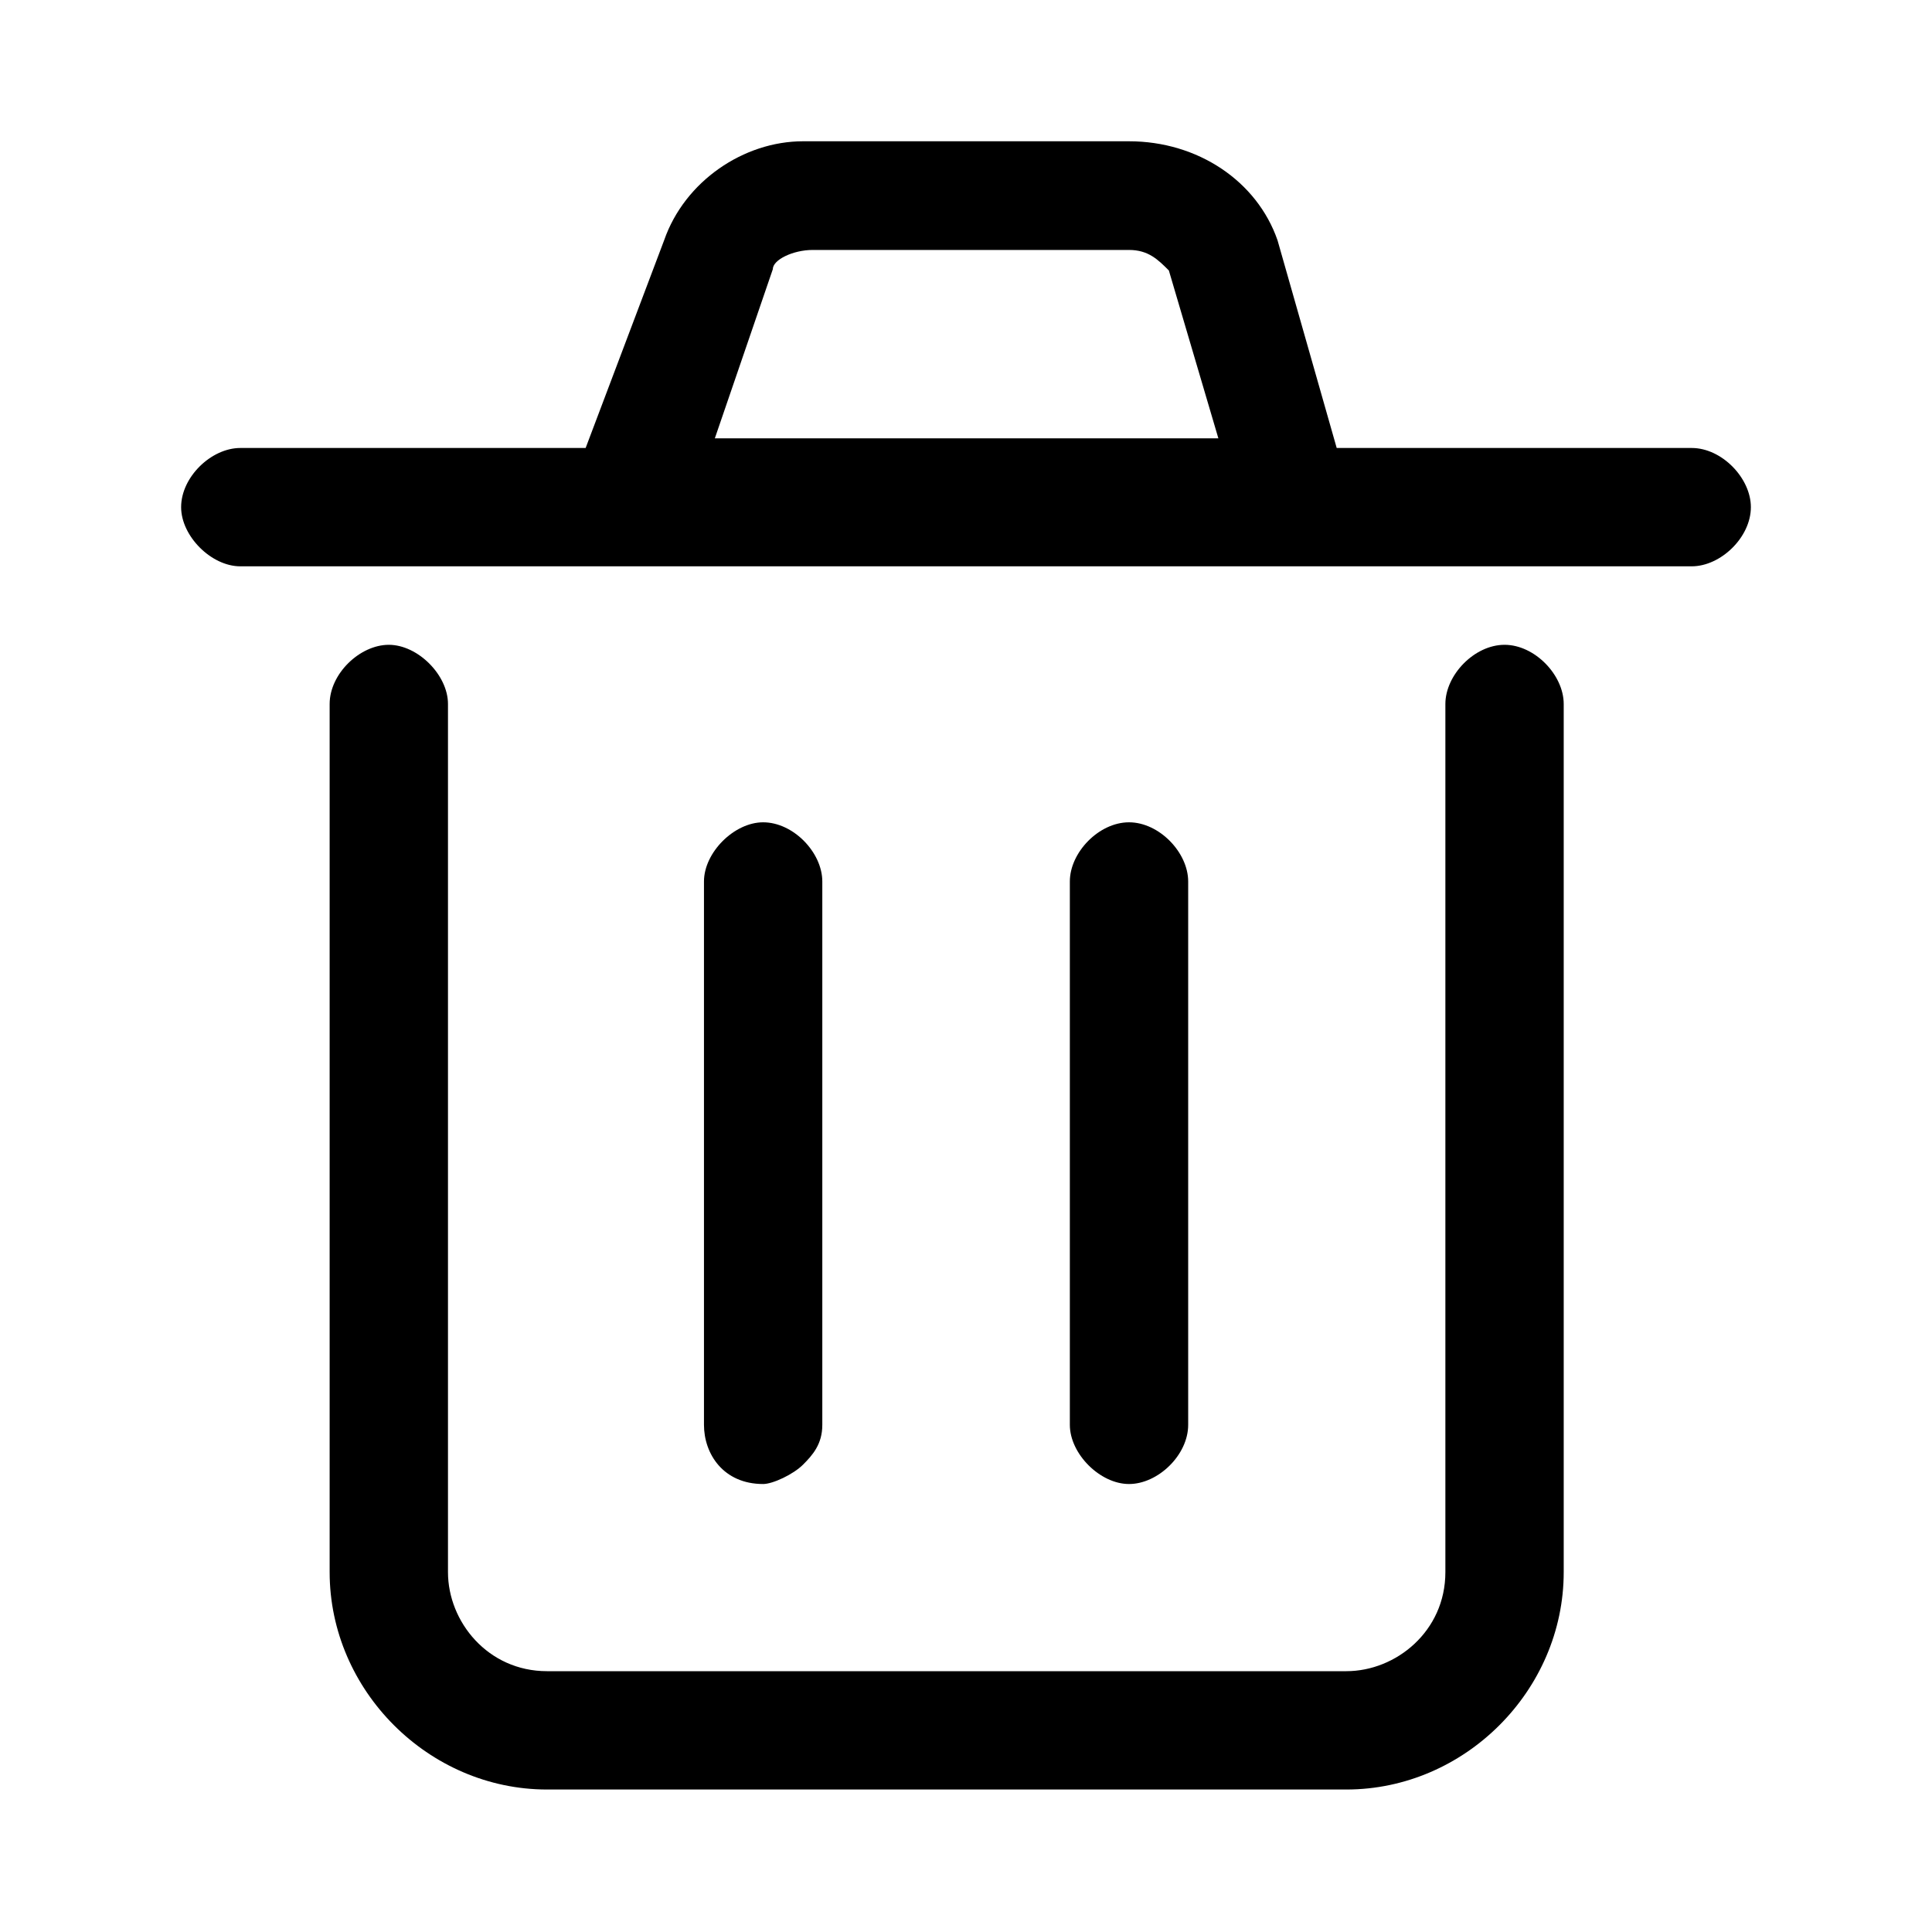 <?xml version="1.0" encoding="utf-8"?>
<!-- Generator: Adobe Illustrator 26.0.2, SVG Export Plug-In . SVG Version: 6.00 Build 0)  -->
<svg version="1.1" id="图层_1" xmlns="http://www.w3.org/2000/svg" xmlns:xlink="http://www.w3.org/1999/xlink" x="0px" y="0px"
	 viewBox="0 0 16 16" style="enable-background:new 0 0 16 16;" xml:space="preserve">
<style type="text/css">
	.st0{fill:none;}
</style>
<rect id="售罄-sold-out备份-3" class="st0"/>
<path id="形状结合" class="st1" d="M12.46,5.34c0.25,0,0.49,0.25,0.49,0.49l0,0v7.19c0,0.98-0.82,1.8-1.8,1.8l0,0H4.53
	c-0.98,0-1.8-0.82-1.8-1.8l0,0V5.83c0-0.25,0.25-0.49,0.49-0.49s0.49,0.25,0.49,0.49l0,0v7.19c0,0.41,0.33,0.82,0.82,0.82l0,0h6.62
	c0.41,0,0.82-0.33,0.82-0.82l0,0V5.83C11.97,5.59,12.21,5.34,12.46,5.34z M6.32,6.81c0.25,0,0.49,0.25,0.49,0.49v4.5
	c0,0.16-0.08,0.25-0.16,0.33c-0.08,0.08-0.25,0.16-0.33,0.16c-0.33,0-0.49-0.25-0.49-0.49v-4.5C5.83,7.06,6.08,6.81,6.32,6.81z
	 M9.35,6.81c0.25,0,0.49,0.25,0.49,0.49v4.5c0,0.25-0.25,0.49-0.49,0.49s-0.49-0.25-0.49-0.49v-4.5C8.86,7.06,9.1,6.81,9.35,6.81z
	 M9.35,1.17c0.57,0,1.06,0.33,1.23,0.82l0,0l0.49,1.72h2.94c0.25,0,0.49,0.25,0.49,0.49c0,0.25-0.25,0.49-0.49,0.49l0,0H1.99
	C1.75,4.69,1.5,4.44,1.5,4.2c0-0.25,0.25-0.49,0.49-0.49l0,0h2.86l0.65-1.72C5.67,1.5,6.16,1.17,6.65,1.17l0,0H9.35z M9.35,2.07
	H6.73c-0.16,0-0.33,0.08-0.33,0.16l0,0L5.92,3.63h4.17L9.68,2.24C9.59,2.15,9.51,2.07,9.35,2.07L9.35,2.07z"/>
</svg>
